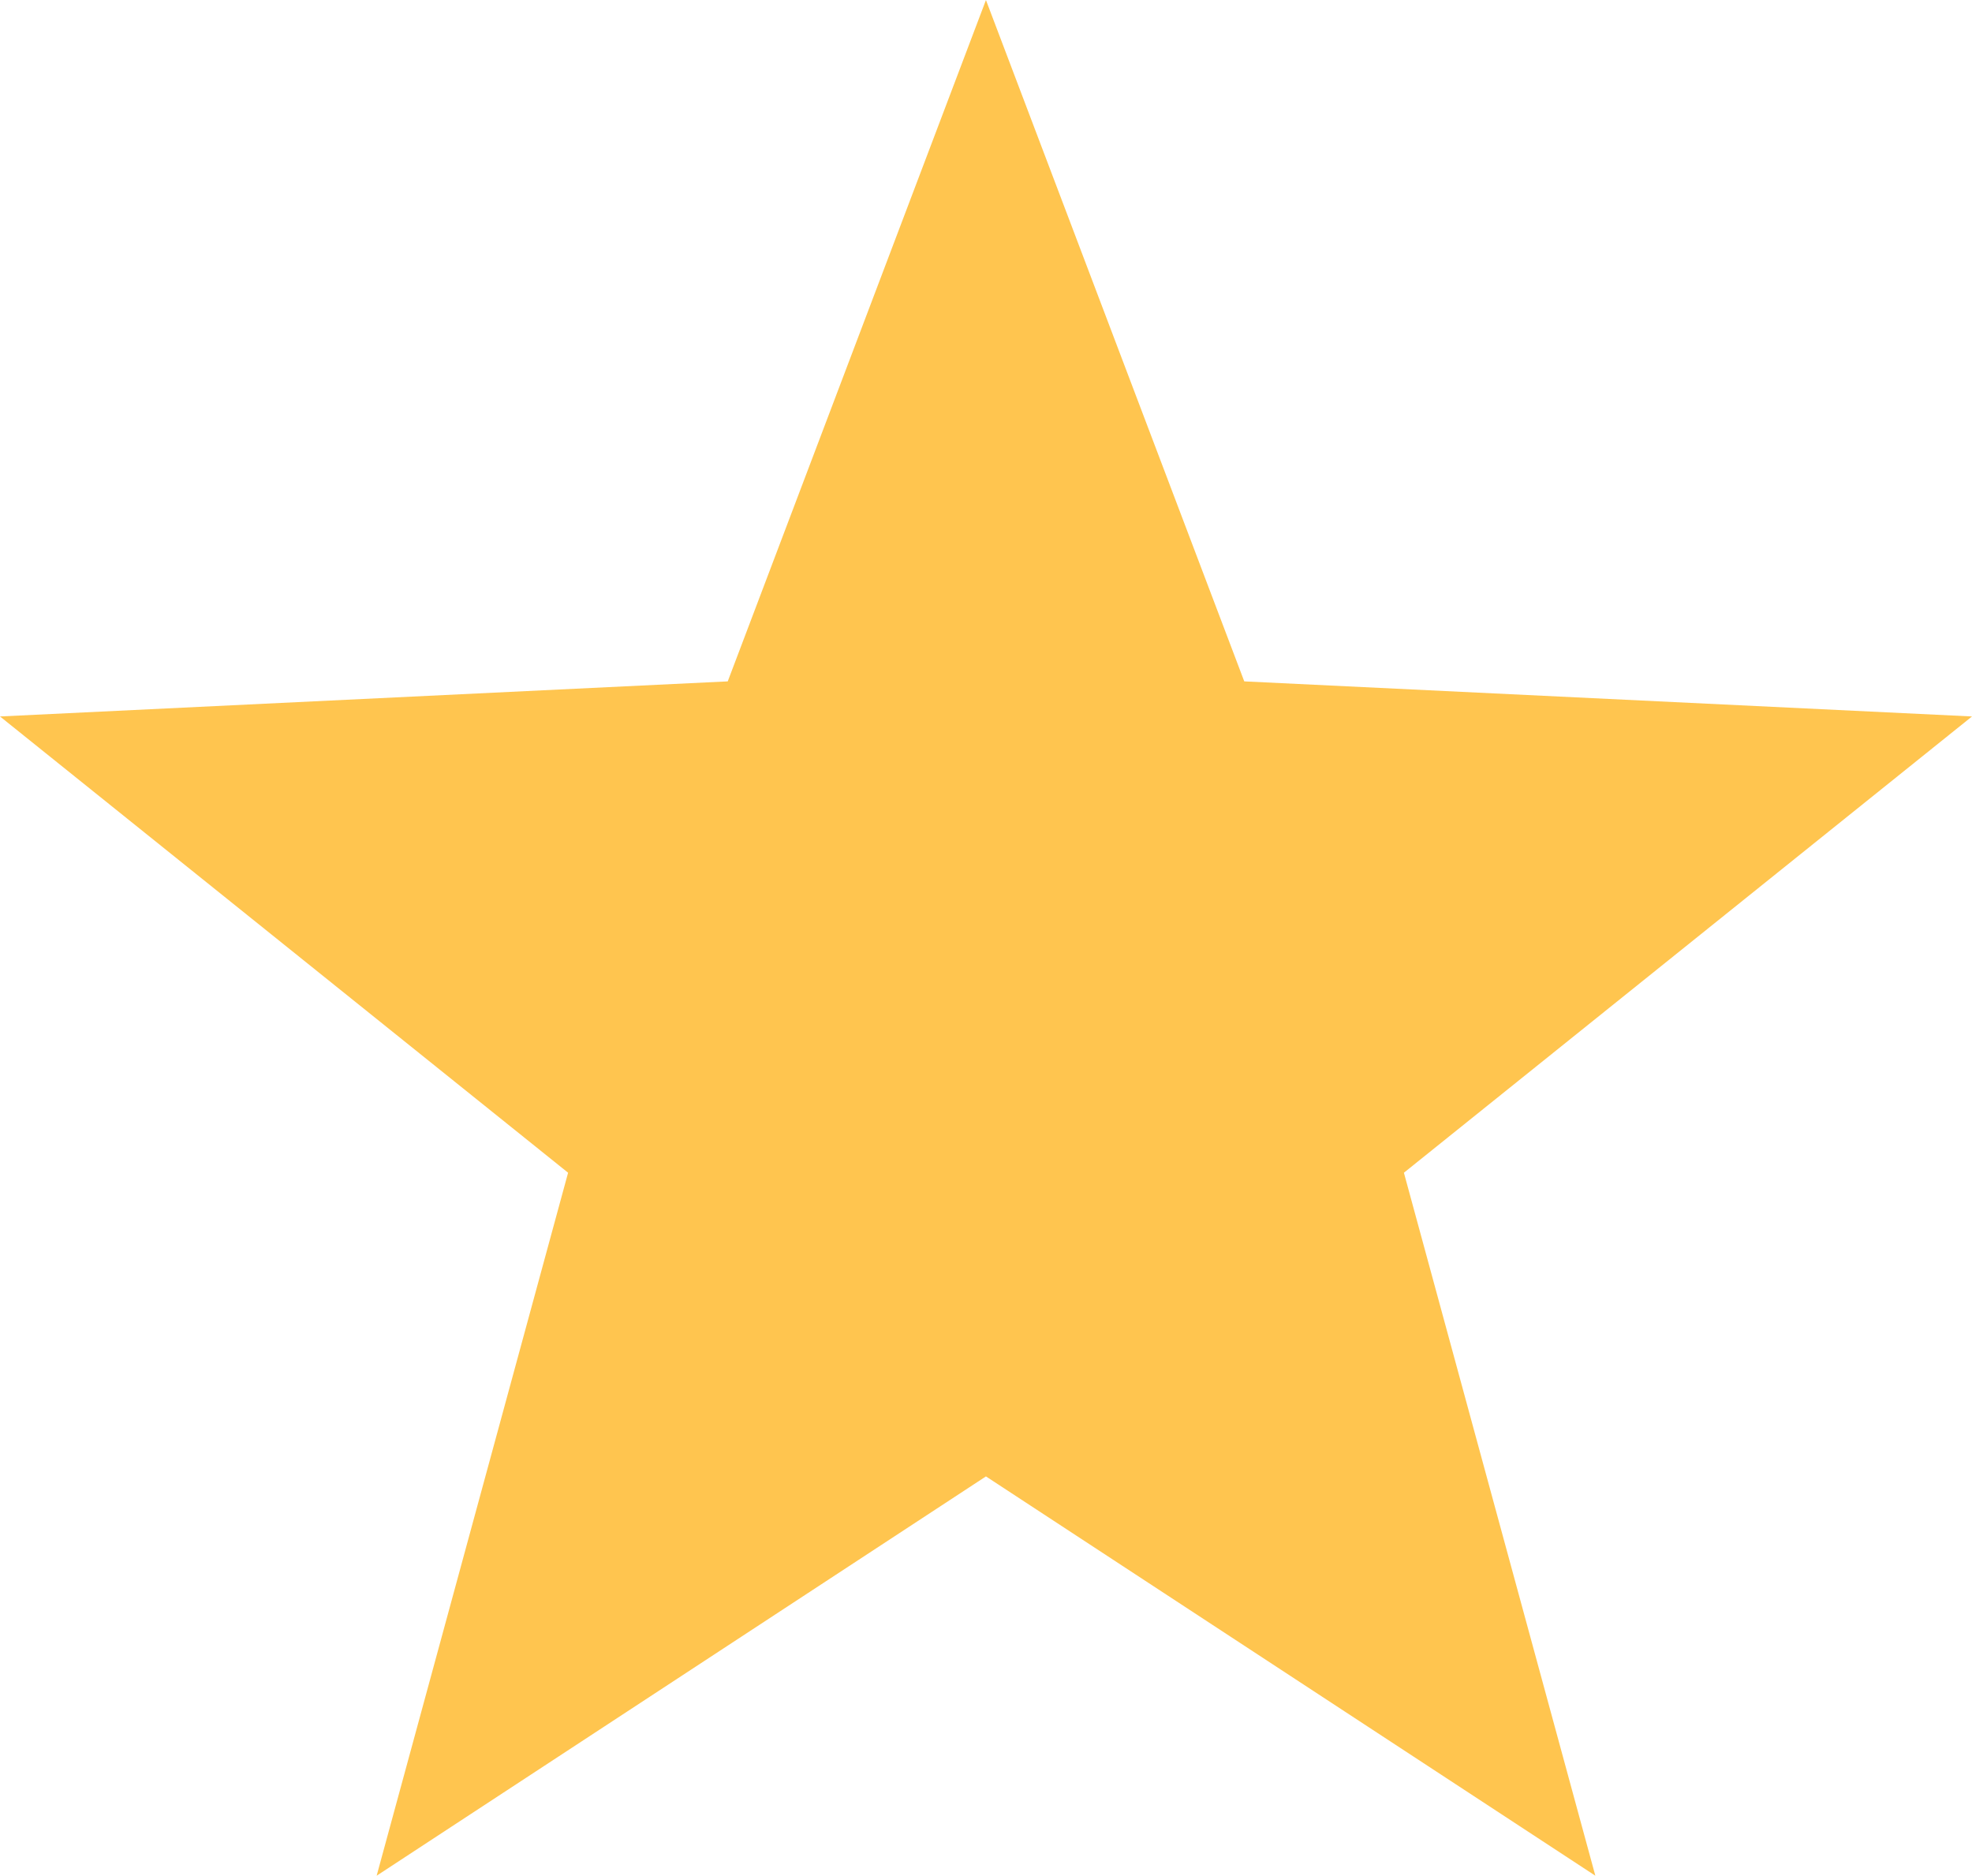 <svg width="18.664" height="17.751" viewBox="0 0 18.665 17.751" fill="none" xmlns="http://www.w3.org/2000/svg" xmlns:xlink="http://www.w3.org/1999/xlink">
	<desc>
			Created with Pixso.
	</desc>
	<defs/>
	<path id="Star" d="M9.332 13.972L3.565 17.751L5.377 11.098L0 6.78L6.888 6.448L9.332 0L11.777 6.448L18.665 6.78L13.288 11.098L15.1 17.751L9.332 13.972Z" fill="#FFC54F" fill-opacity="1" fill-rule="evenodd"/>
</svg>
